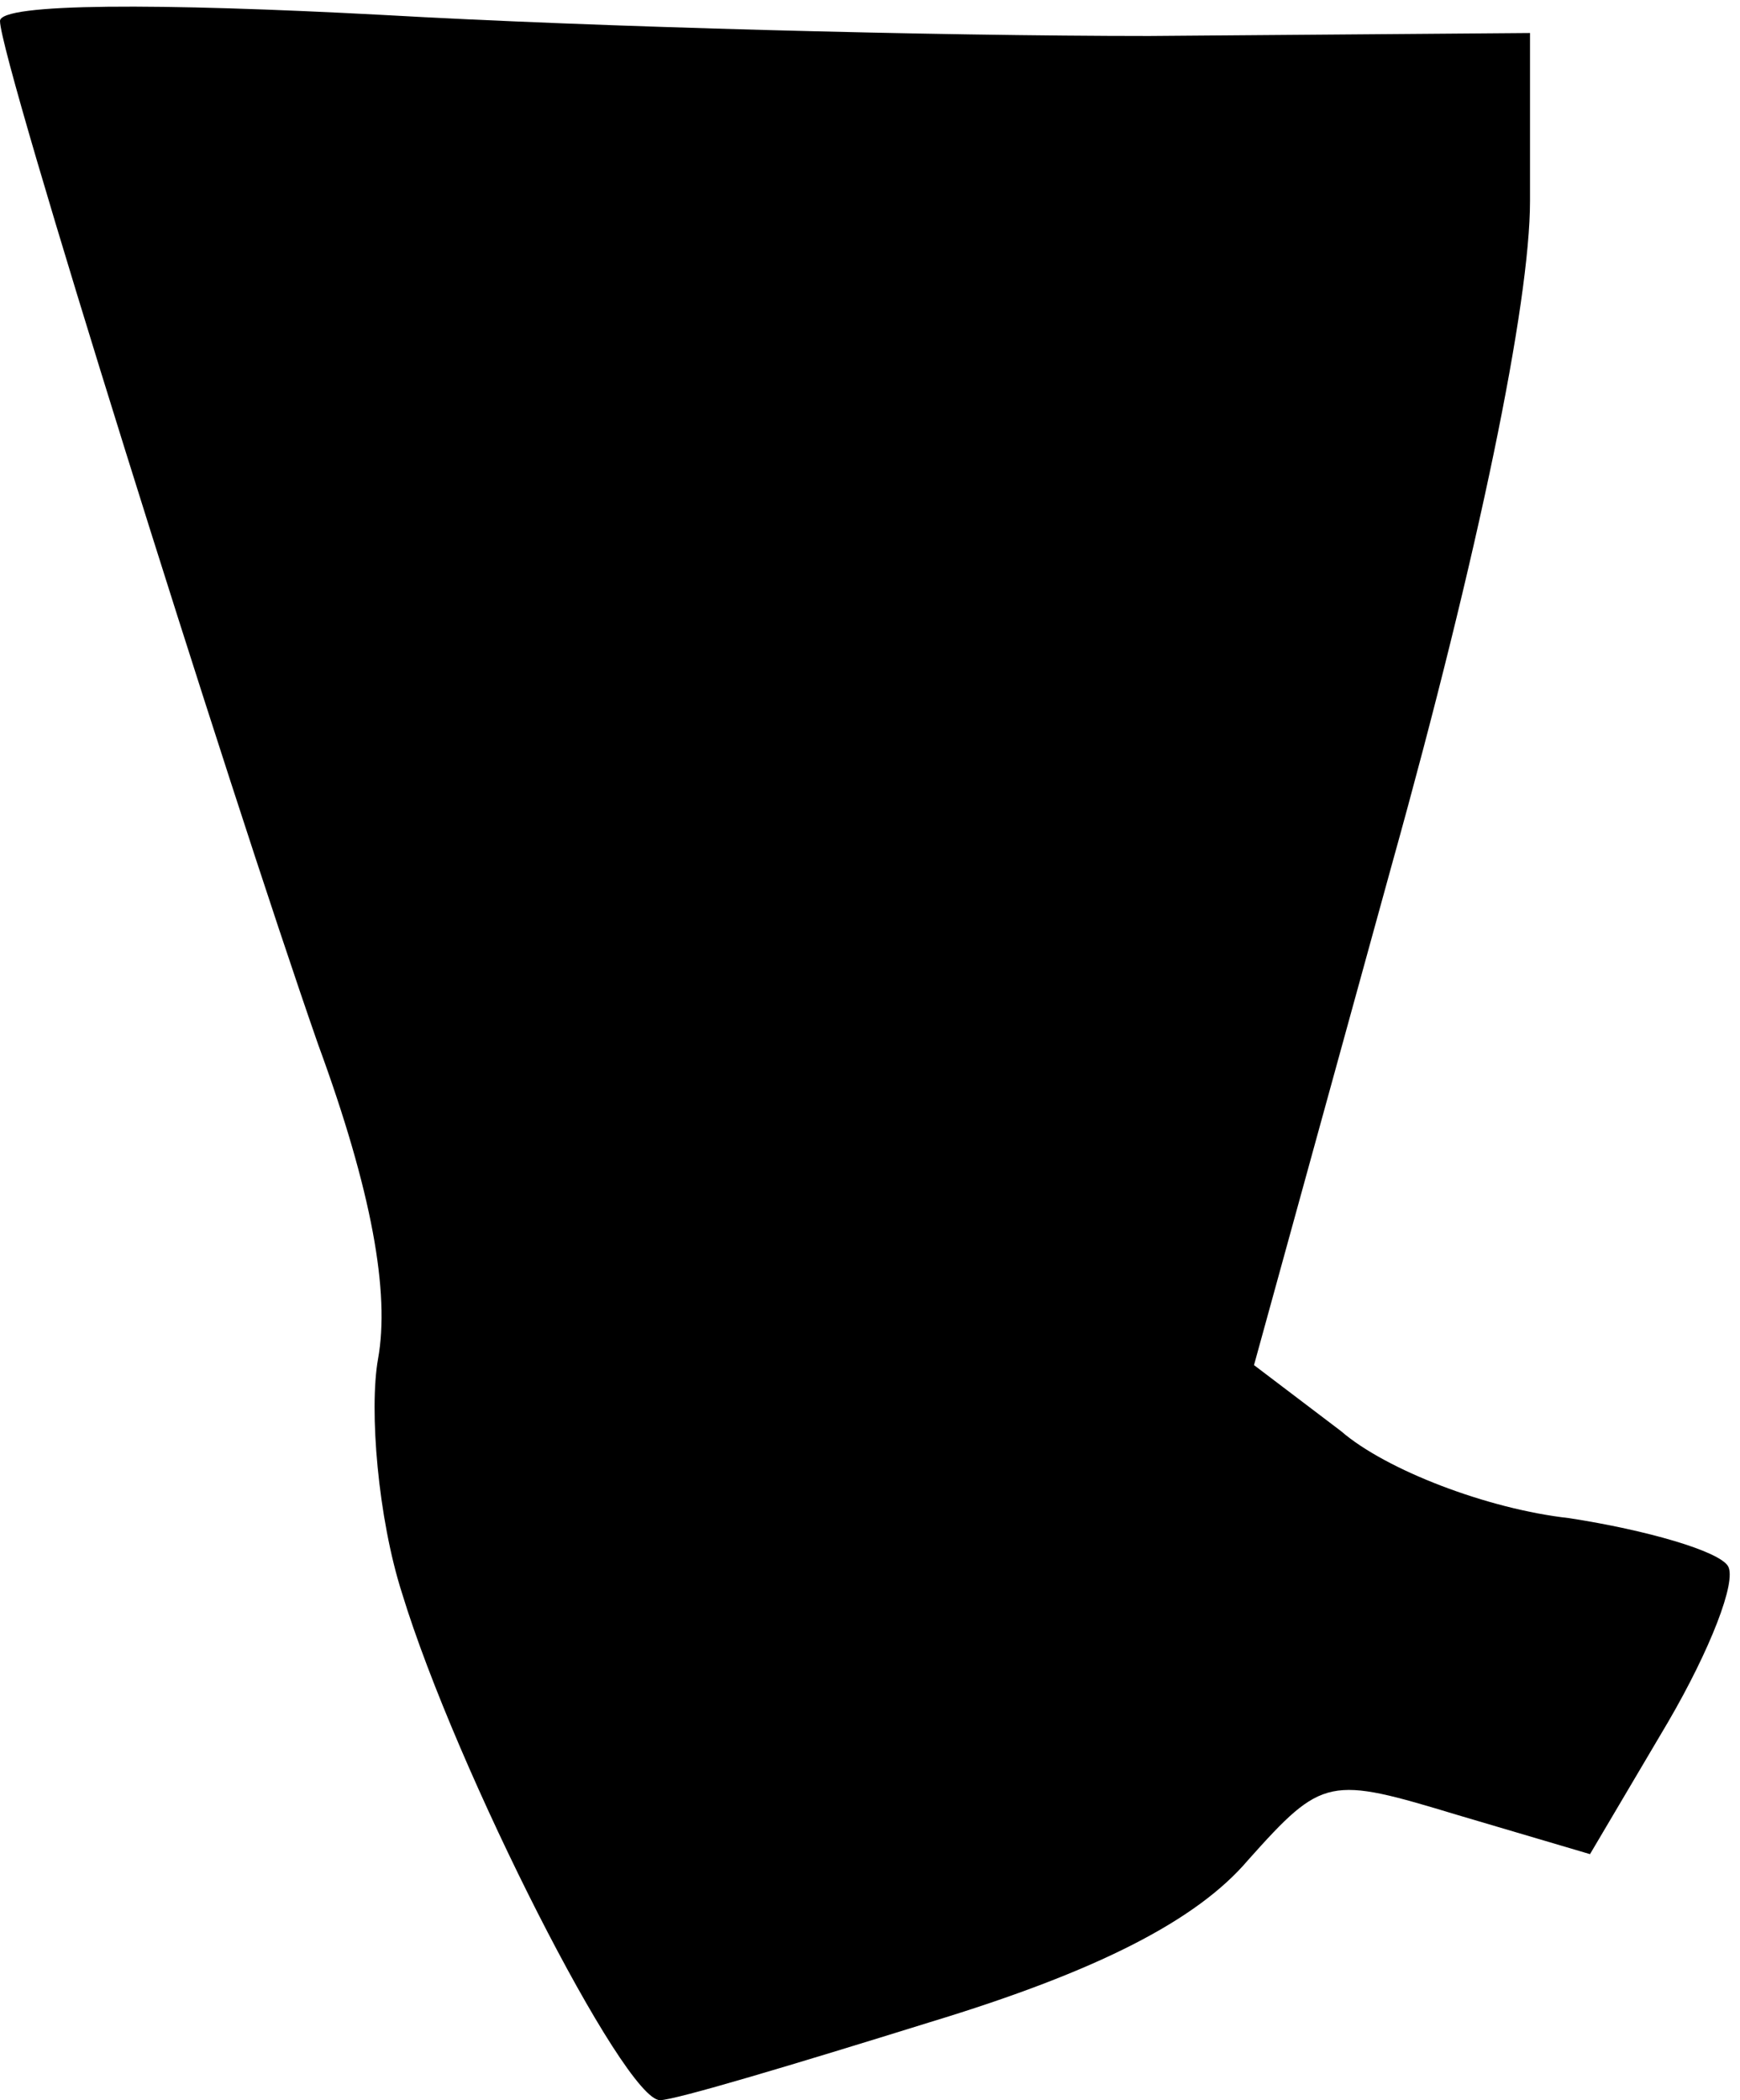 <?xml version="1.0" standalone="no"?>
<!DOCTYPE svg PUBLIC "-//W3C//DTD SVG 20010904//EN"
 "http://www.w3.org/TR/2001/REC-SVG-20010904/DTD/svg10.dtd">
<svg version="1.0" xmlns="http://www.w3.org/2000/svg"
 width="58pt" height="70pt" viewBox="0 0 58 70"
 preserveAspectRatio="xMidYMid meet">
<g transform="translate(0,70) scale(0.1,-0.1)"
fill="#000000" stroke="none">
<path fill="#000000" stroke="none" d="M0 693 c0 -13 76 -255 106 -341 18 -49
24 -83 20 -105 -3 -17 0 -53 8 -78 18 -59 74 -169 86 -169 5 0 45 12 90 26 56
17 89 34 106 54 25 28 27 28 70 15 l44 -13 26 44 c14 24 23 47 20 52 -3 5 -27
12 -53 16 -27 3 -61 16 -76 29 l-29 22 46 167 c29 104 46 187 46 221 l0 56
-127 -1 c-71 0 -185 3 -255 7 -75 4 -128 4 -128 -2z"/>
</g>
</svg>

